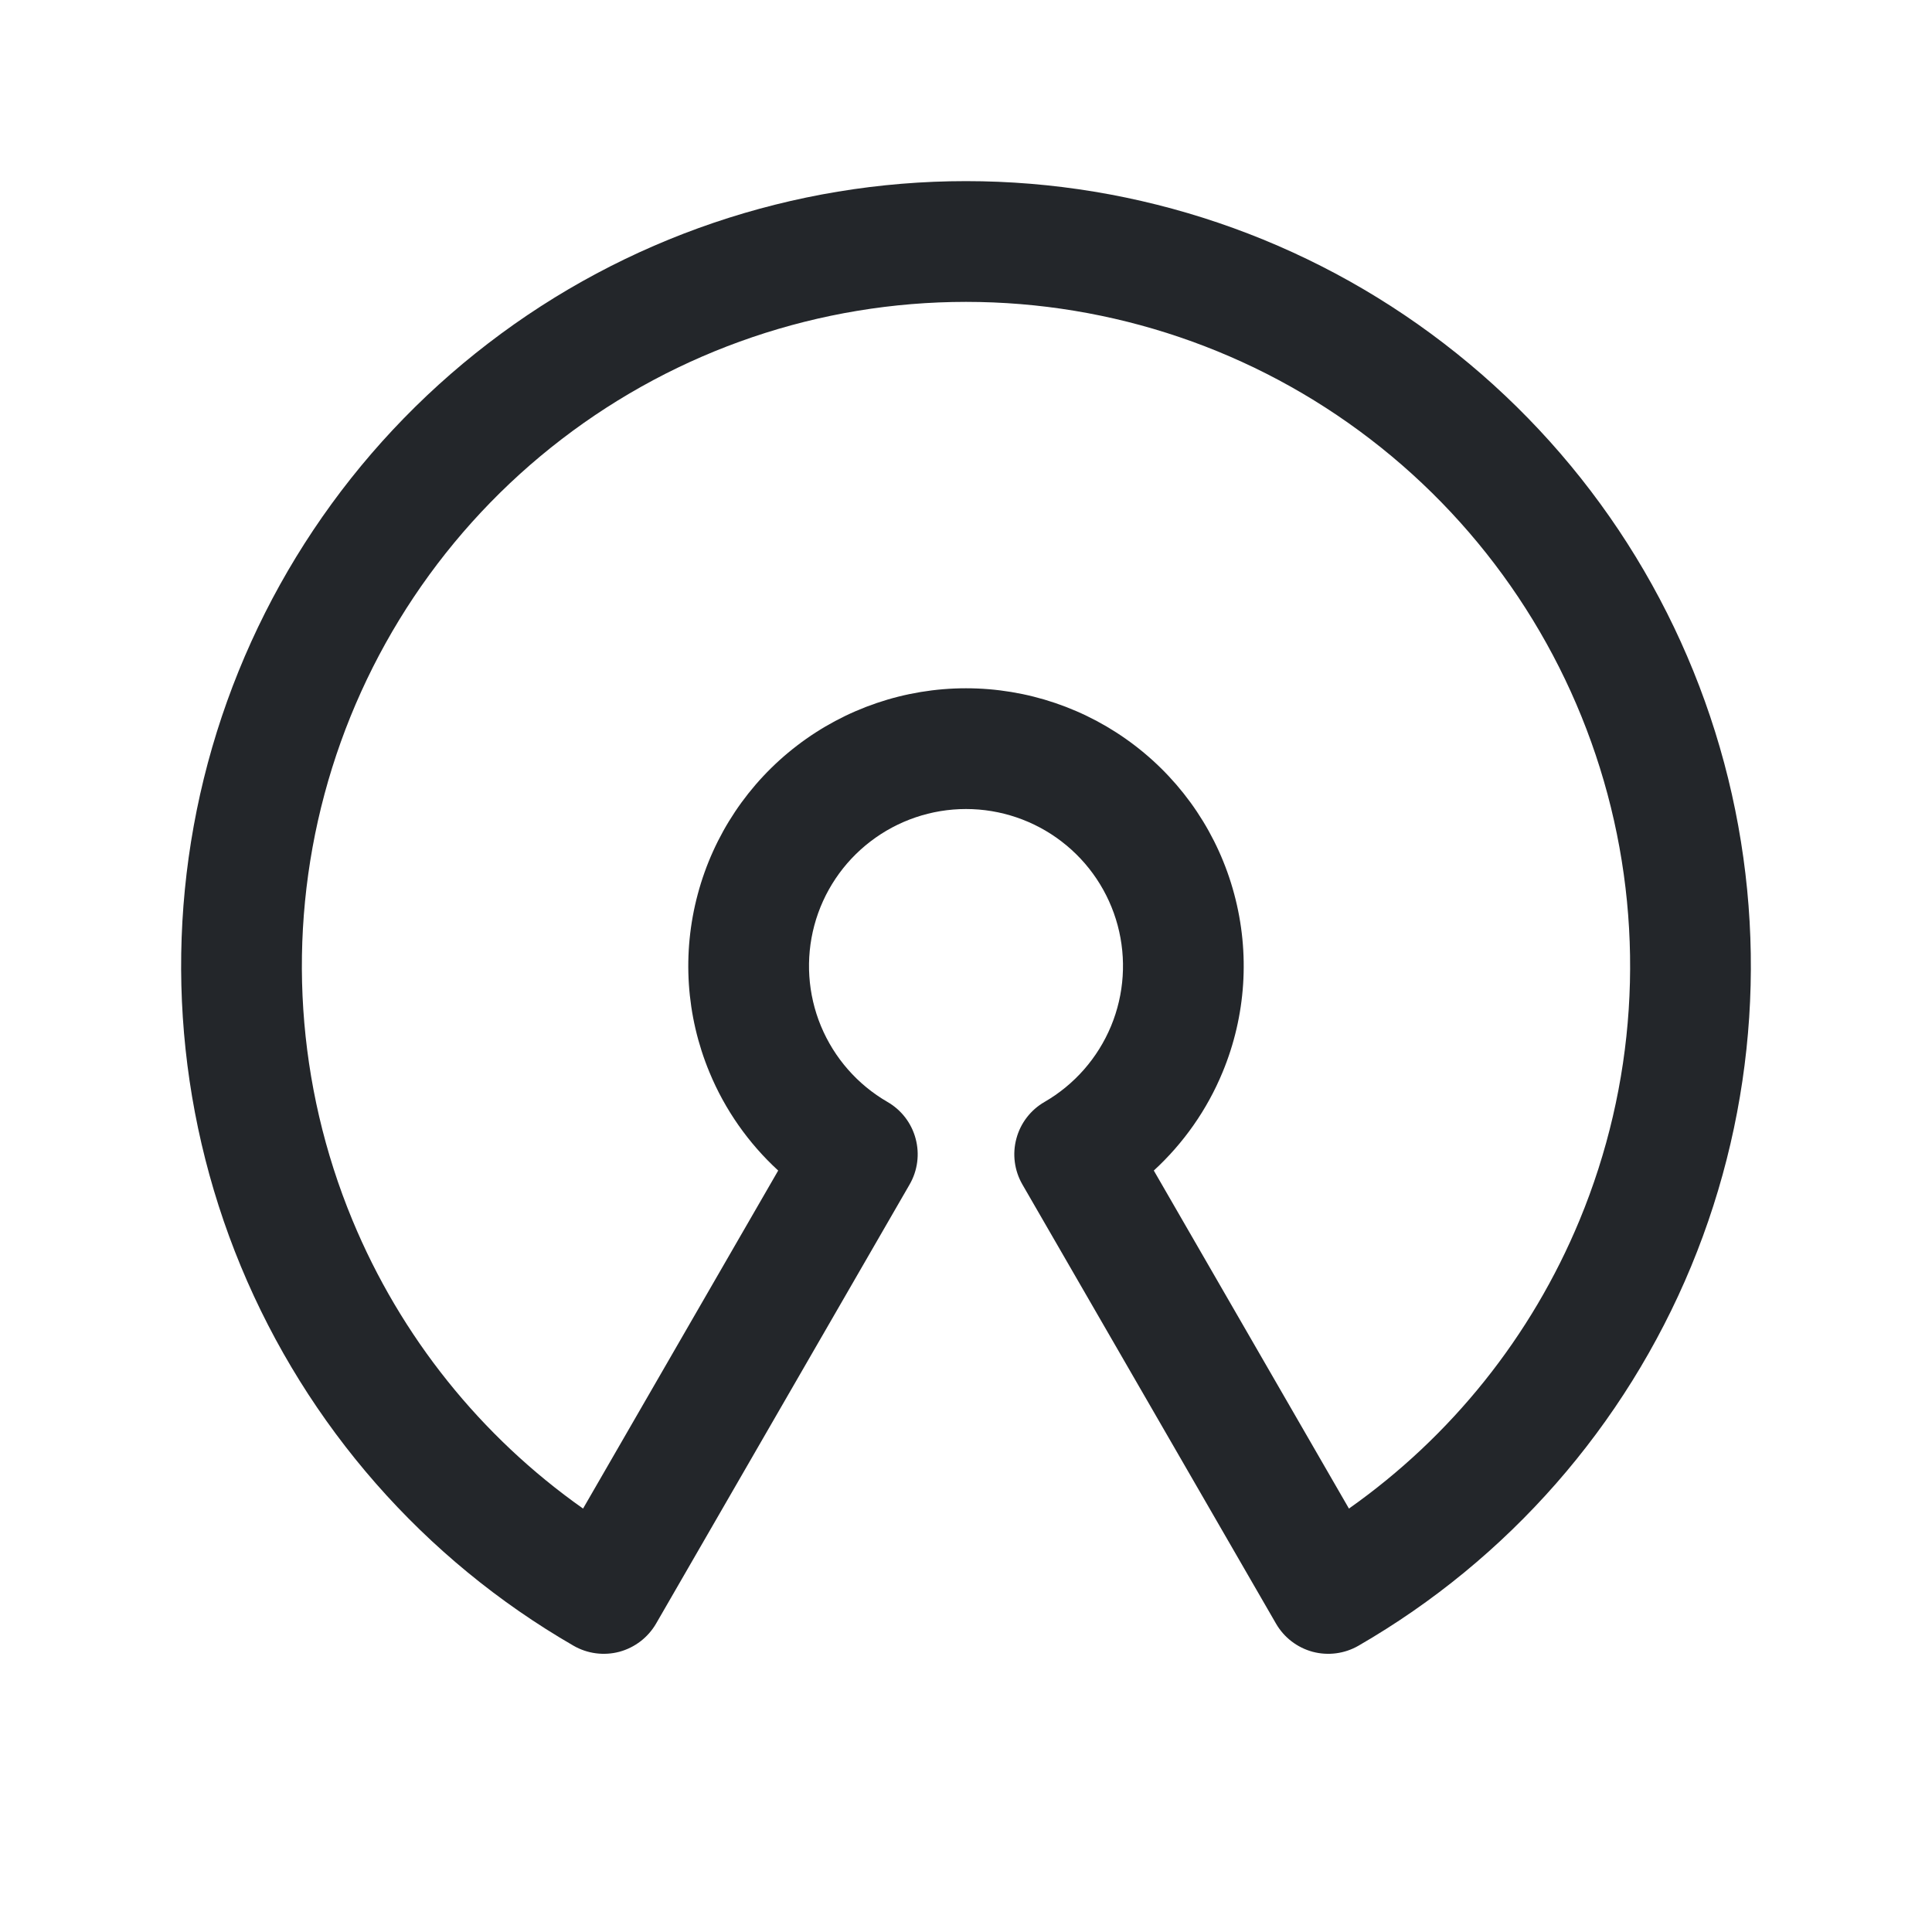 <svg width="24" height="24" viewBox="0 0 24 24" fill="none" xmlns="http://www.w3.org/2000/svg">
<path fill-rule="evenodd" clip-rule="evenodd" d="M6.065 4.265C7.767 2.958 9.854 2.25 12 2.25C14.146 2.25 16.233 2.958 17.935 4.265C19.638 5.571 20.862 7.403 21.418 9.477C21.973 11.55 21.829 13.748 21.008 15.731C20.186 17.714 18.734 19.371 16.875 20.444C16.703 20.543 16.498 20.57 16.306 20.519C16.114 20.467 15.95 20.341 15.851 20.169L12.7 14.713C12.601 14.541 12.574 14.336 12.626 14.144C12.677 13.952 12.803 13.788 12.975 13.689C13.347 13.474 13.637 13.143 13.802 12.746C13.966 12.35 13.995 11.91 13.884 11.495C13.773 11.081 13.528 10.714 13.187 10.453C12.847 10.192 12.429 10.05 12 10.05C11.571 10.05 11.153 10.192 10.813 10.453C10.472 10.714 10.227 11.081 10.116 11.495C10.005 11.91 10.034 12.35 10.198 12.746C10.363 13.143 10.653 13.474 11.025 13.689C11.197 13.788 11.323 13.952 11.374 14.144C11.426 14.336 11.399 14.541 11.3 14.713L8.15 20.169C8.05 20.341 7.886 20.467 7.694 20.519C7.502 20.57 7.297 20.543 7.125 20.444C5.266 19.371 3.814 17.714 2.992 15.731C2.171 13.748 2.027 11.55 2.582 9.477C3.138 7.403 4.362 5.571 6.065 4.265ZM12 3.75C10.184 3.75 8.419 4.349 6.978 5.455C5.537 6.56 4.501 8.111 4.031 9.865C3.561 11.619 3.683 13.479 4.378 15.157C4.977 16.603 5.972 17.844 7.243 18.74L9.667 14.541C9.299 14.203 9.006 13.787 8.813 13.32C8.522 12.619 8.471 11.841 8.668 11.107C8.864 10.373 9.297 9.725 9.9 9.263C10.502 8.801 11.241 8.55 12 8.55C12.759 8.55 13.498 8.801 14.1 9.263C14.703 9.725 15.136 10.373 15.332 11.107C15.529 11.841 15.478 12.619 15.187 13.32C14.994 13.787 14.701 14.203 14.333 14.541L16.757 18.74C18.028 17.844 19.023 16.603 19.622 15.157C20.317 13.479 20.439 11.619 19.969 9.865C19.499 8.111 18.463 6.56 17.022 5.455C15.582 4.349 13.816 3.75 12 3.75Z" fill="#23262A"/>
</svg>
